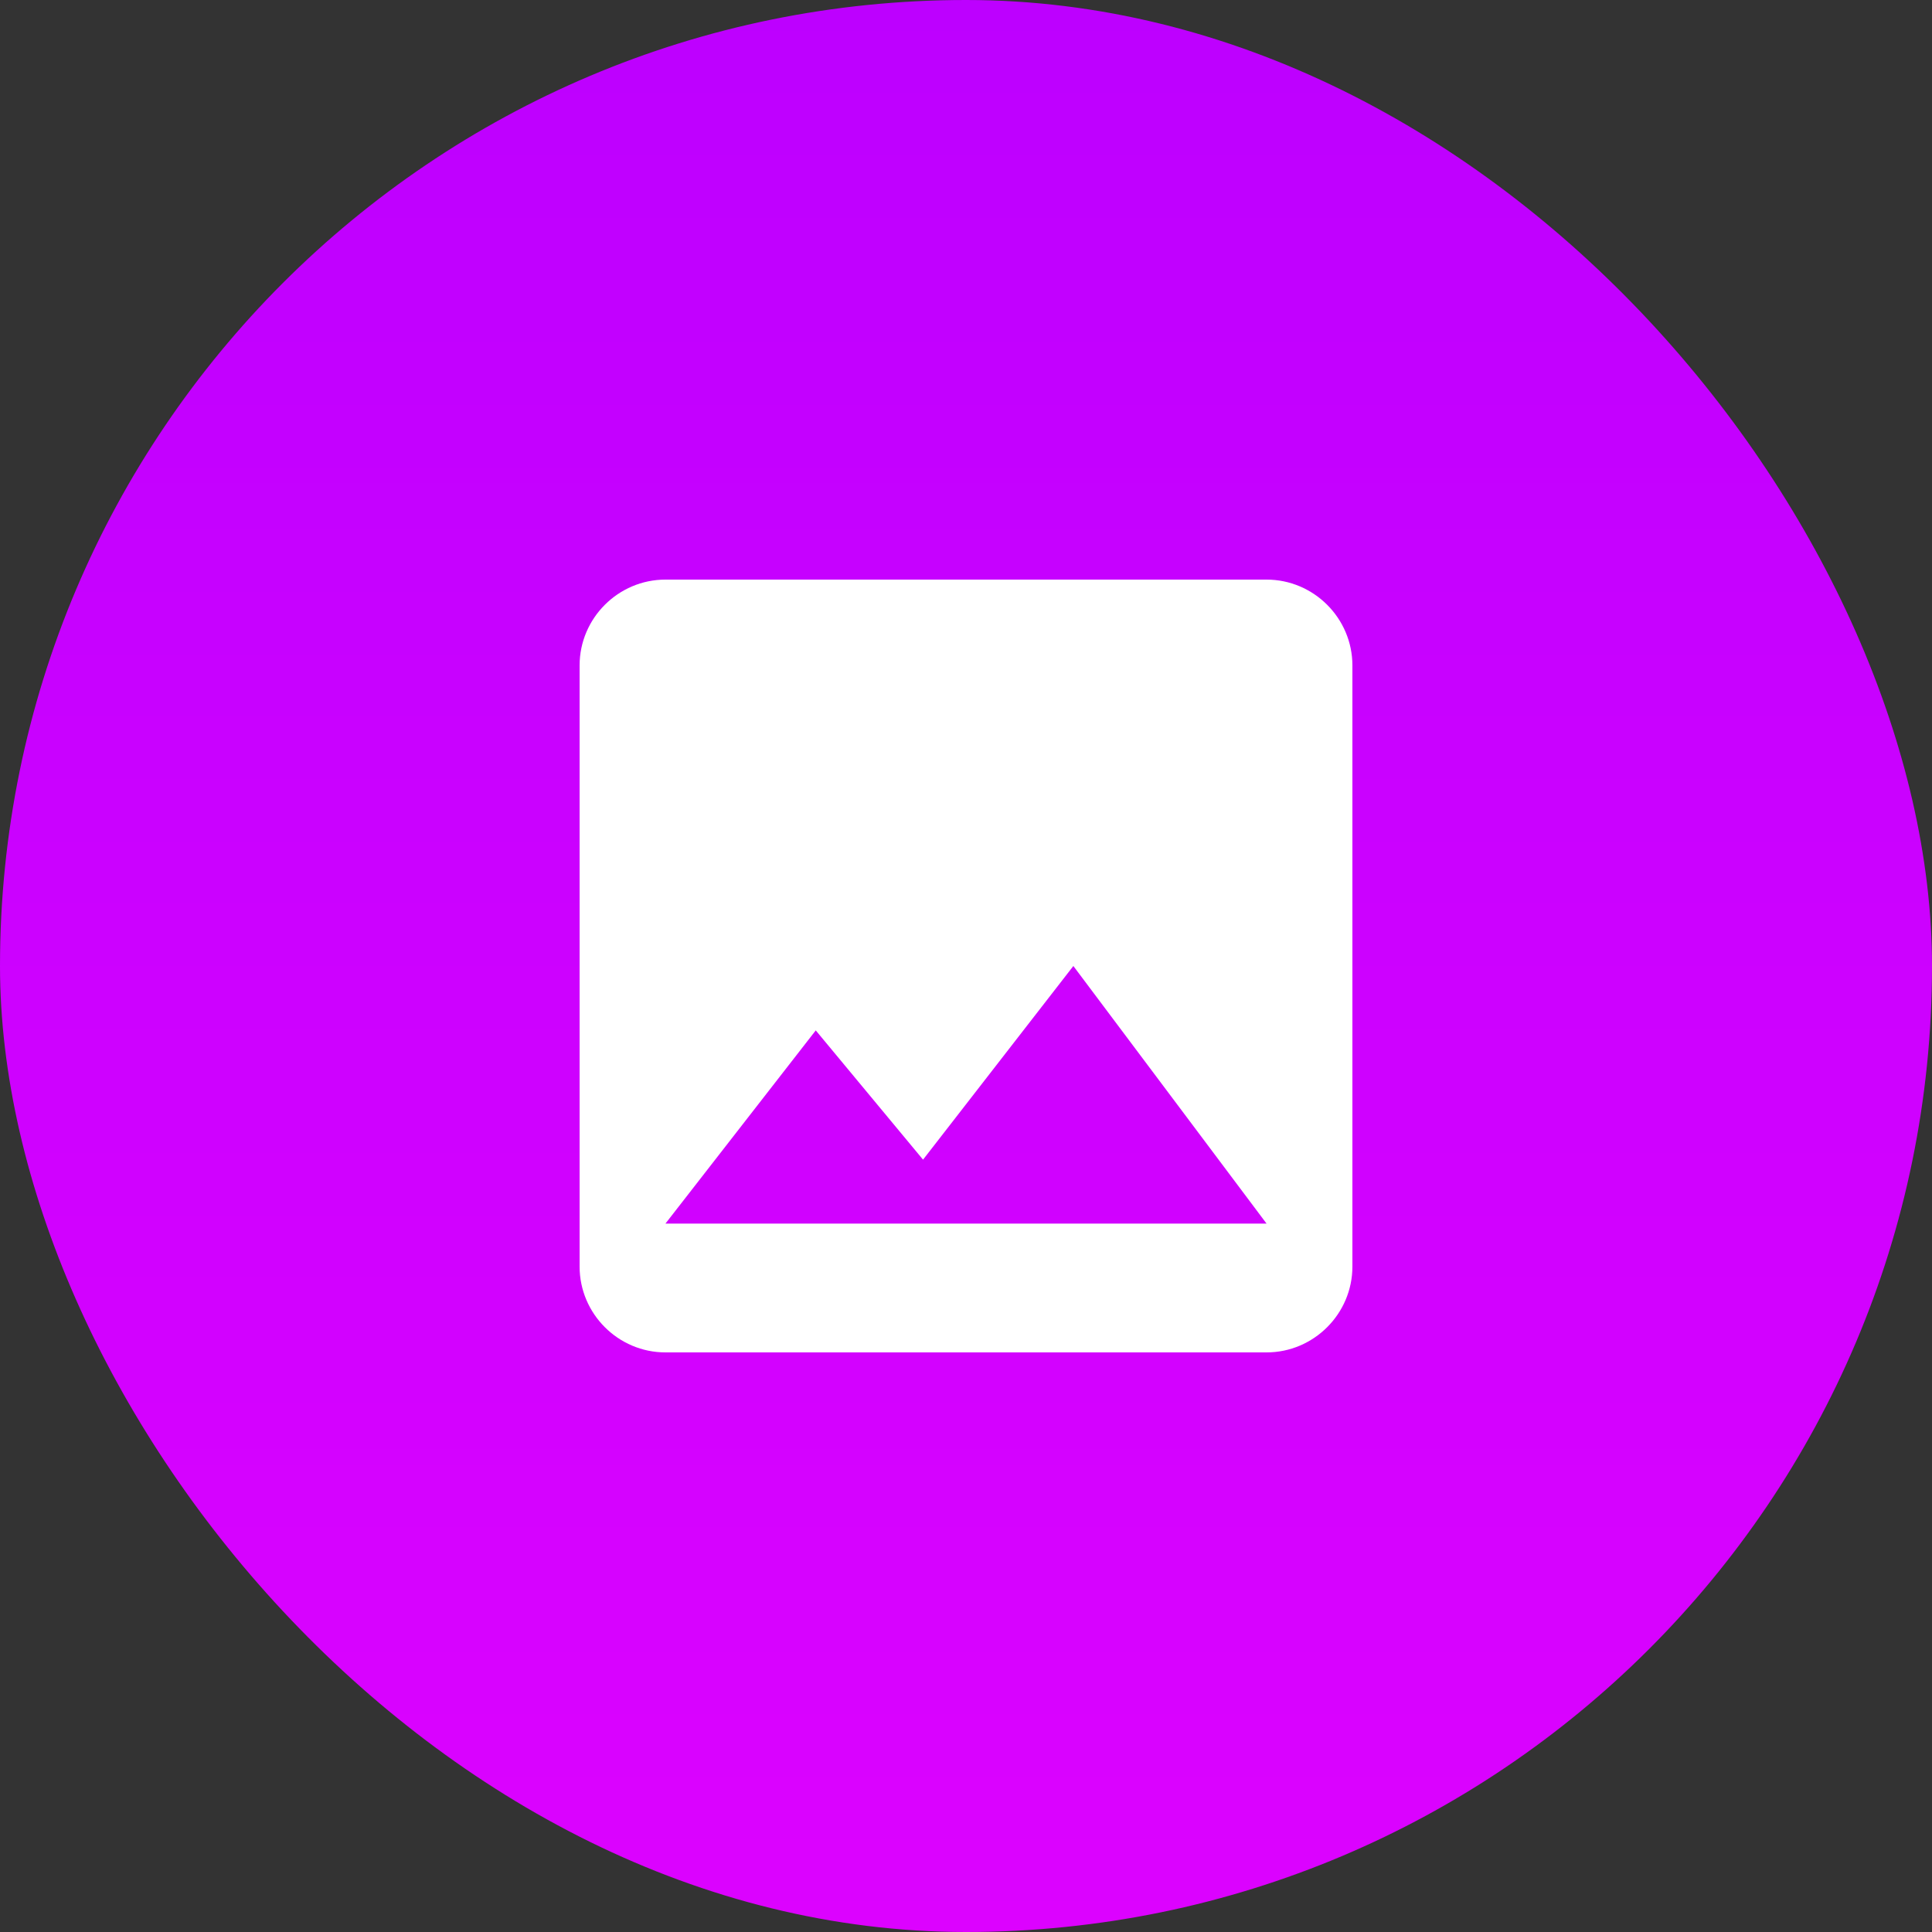 <svg width="30" height="30" viewBox="0 0 30 30" fill="none" xmlns="http://www.w3.org/2000/svg">
<rect x="0" y="0" width="30" height="30" fill="#333333" stroke="none"/>
<rect width="30" height="30" rx="15" fill="url(#paint0_linear)"/>
<path fill-rule="evenodd" clip-rule="evenodd" d="M19.667 9C20.4 9 21 9.6 21 10.333V19.667C21 20.4 20.4 21 19.667 21H10.333C9.6 21 9 20.4 9 19.667V10.333C9 9.6 9.6 9 10.333 9H19.667ZM14.333 18.007L12.667 16L10.333 19H19.667L16.667 15L14.333 18.007Z" fill="white"/>
<defs>
<linearGradient id="paint0_linear" x1="15" y1="0" x2="15" y2="30" gradientUnits="userSpaceOnUse">
<stop stop-color="#BD00FF"/>
<stop offset="1" stop-color="#DC02FF"/>
</linearGradient>
</defs>
</svg>
